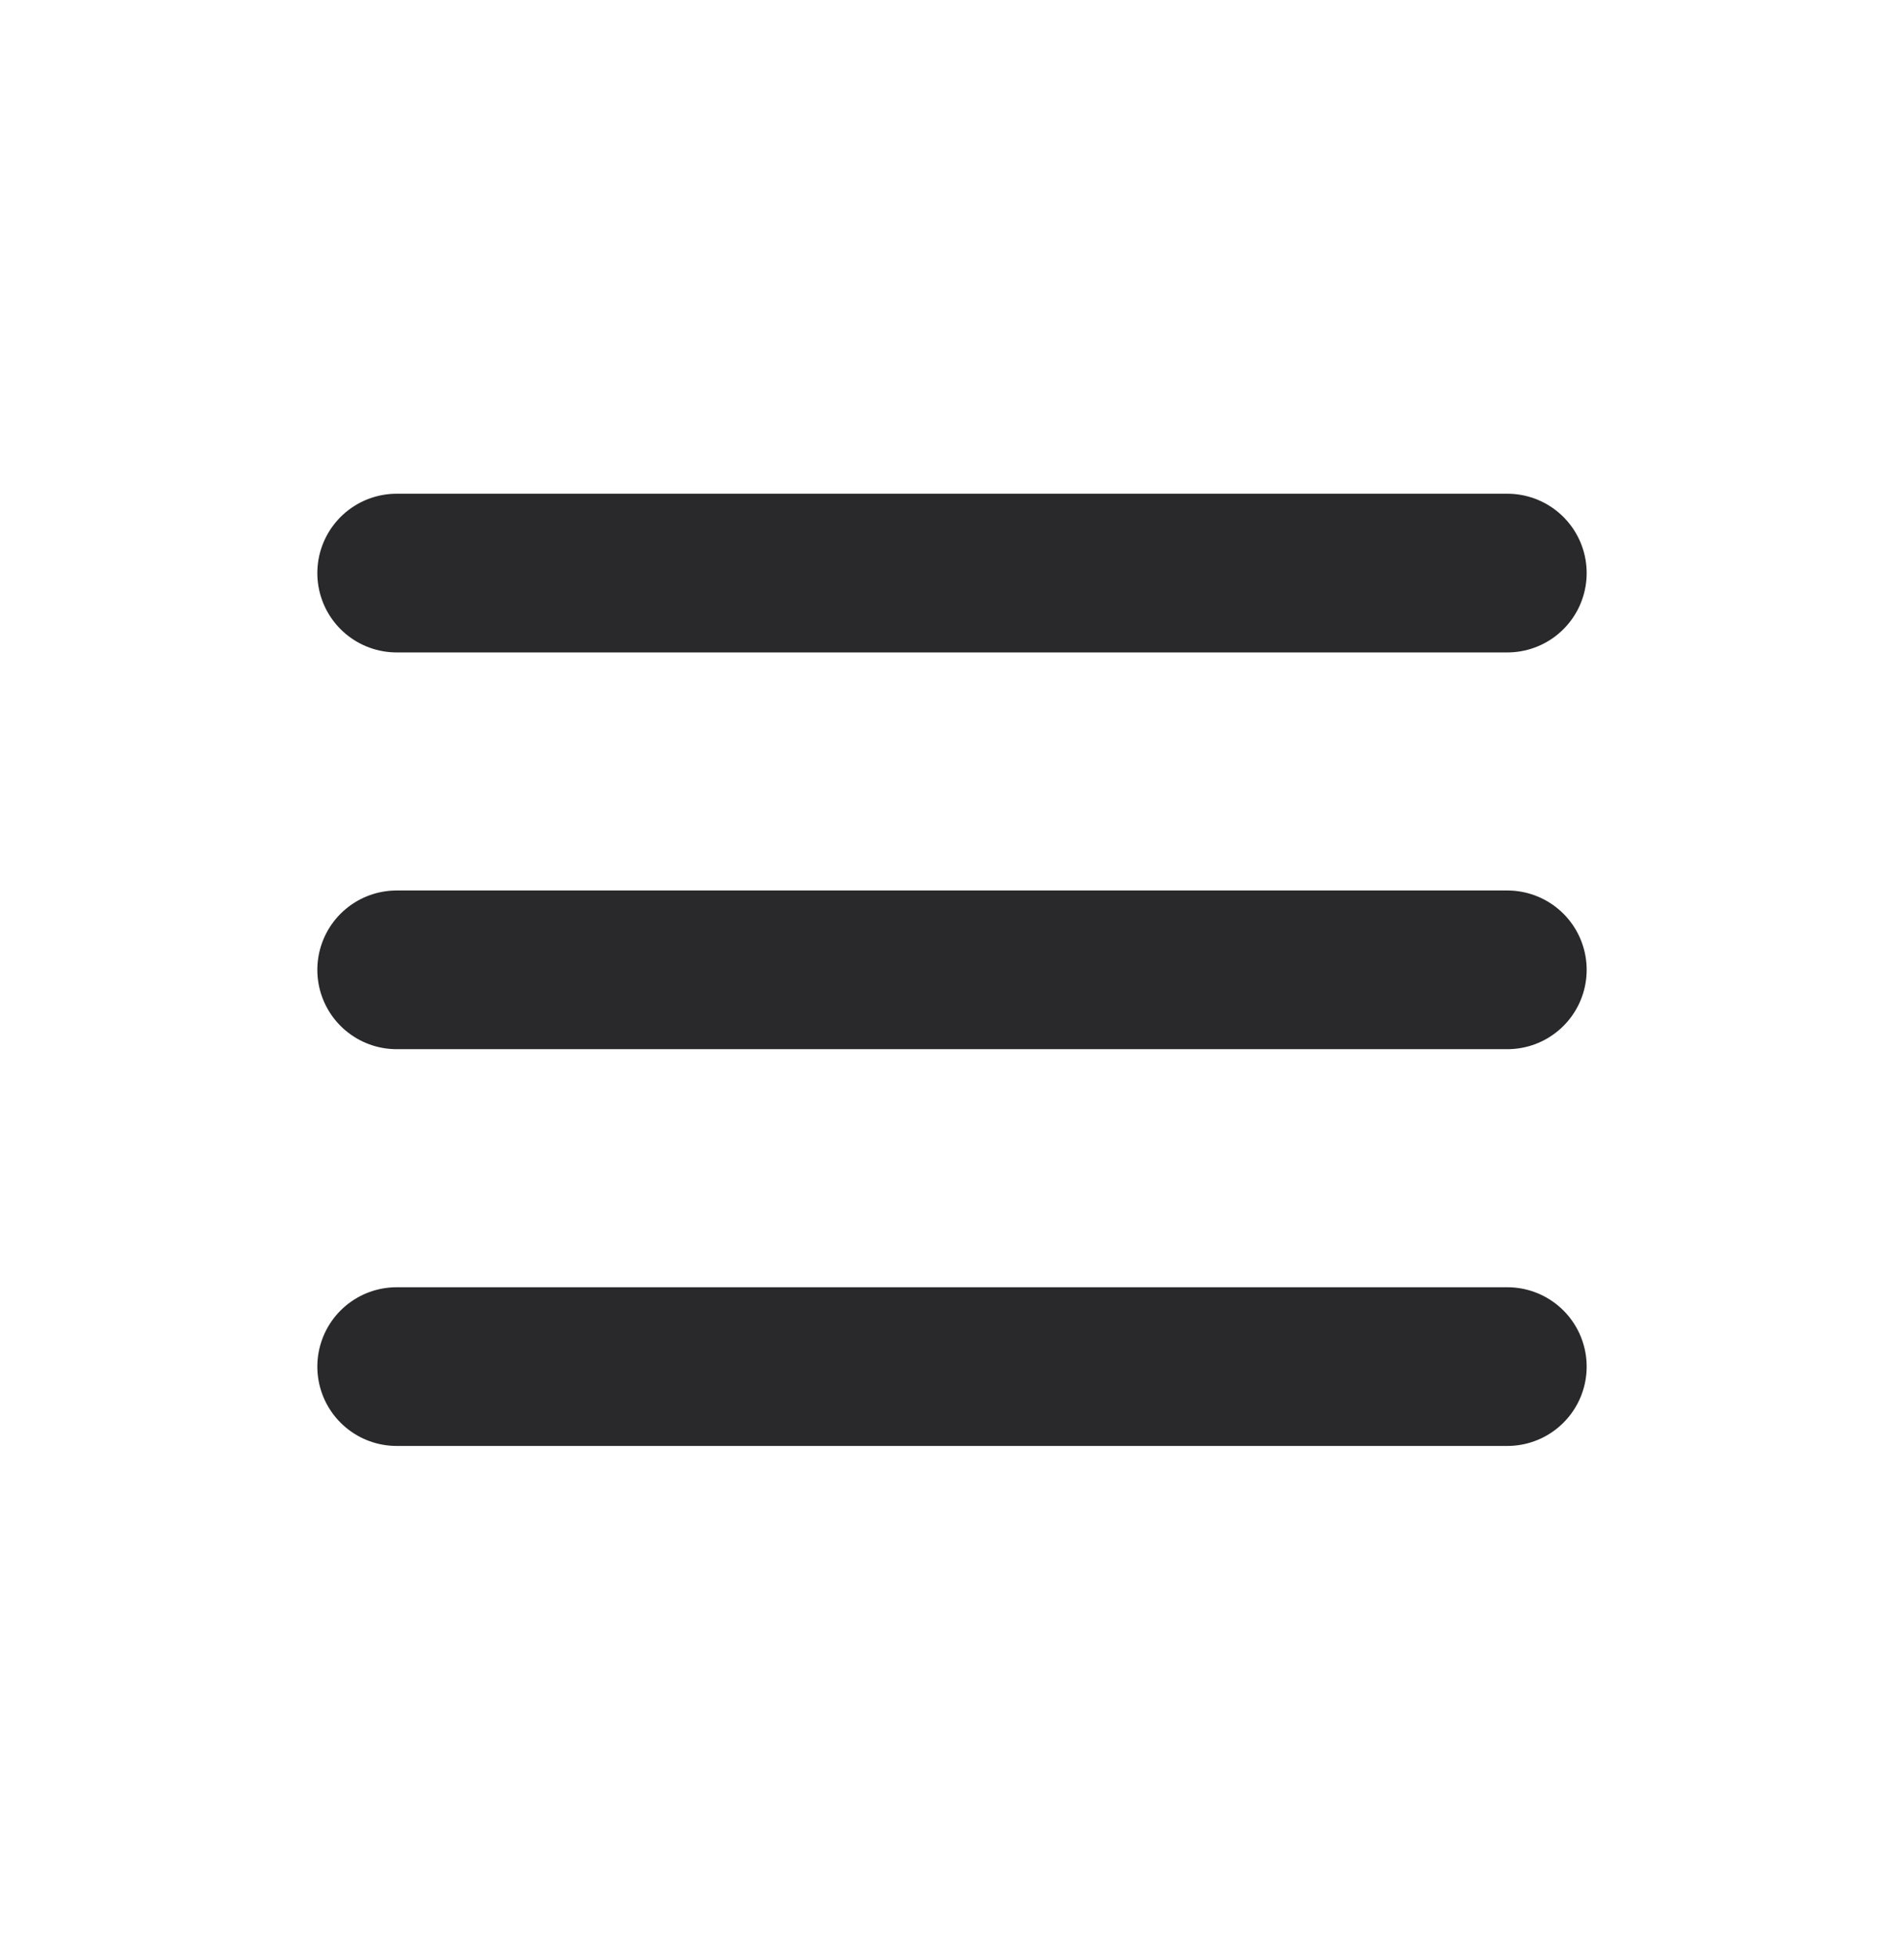 <svg width="36" height="37" viewBox="0 0 36 37" fill="none" xmlns="http://www.w3.org/2000/svg">
<path d="M7.5 25.833H28.5M7.5 18.333H28.5M7.5 10.833H28.5" stroke="#29292B" stroke-width="3" stroke-linecap="round" stroke-linejoin="round"/>
</svg>
